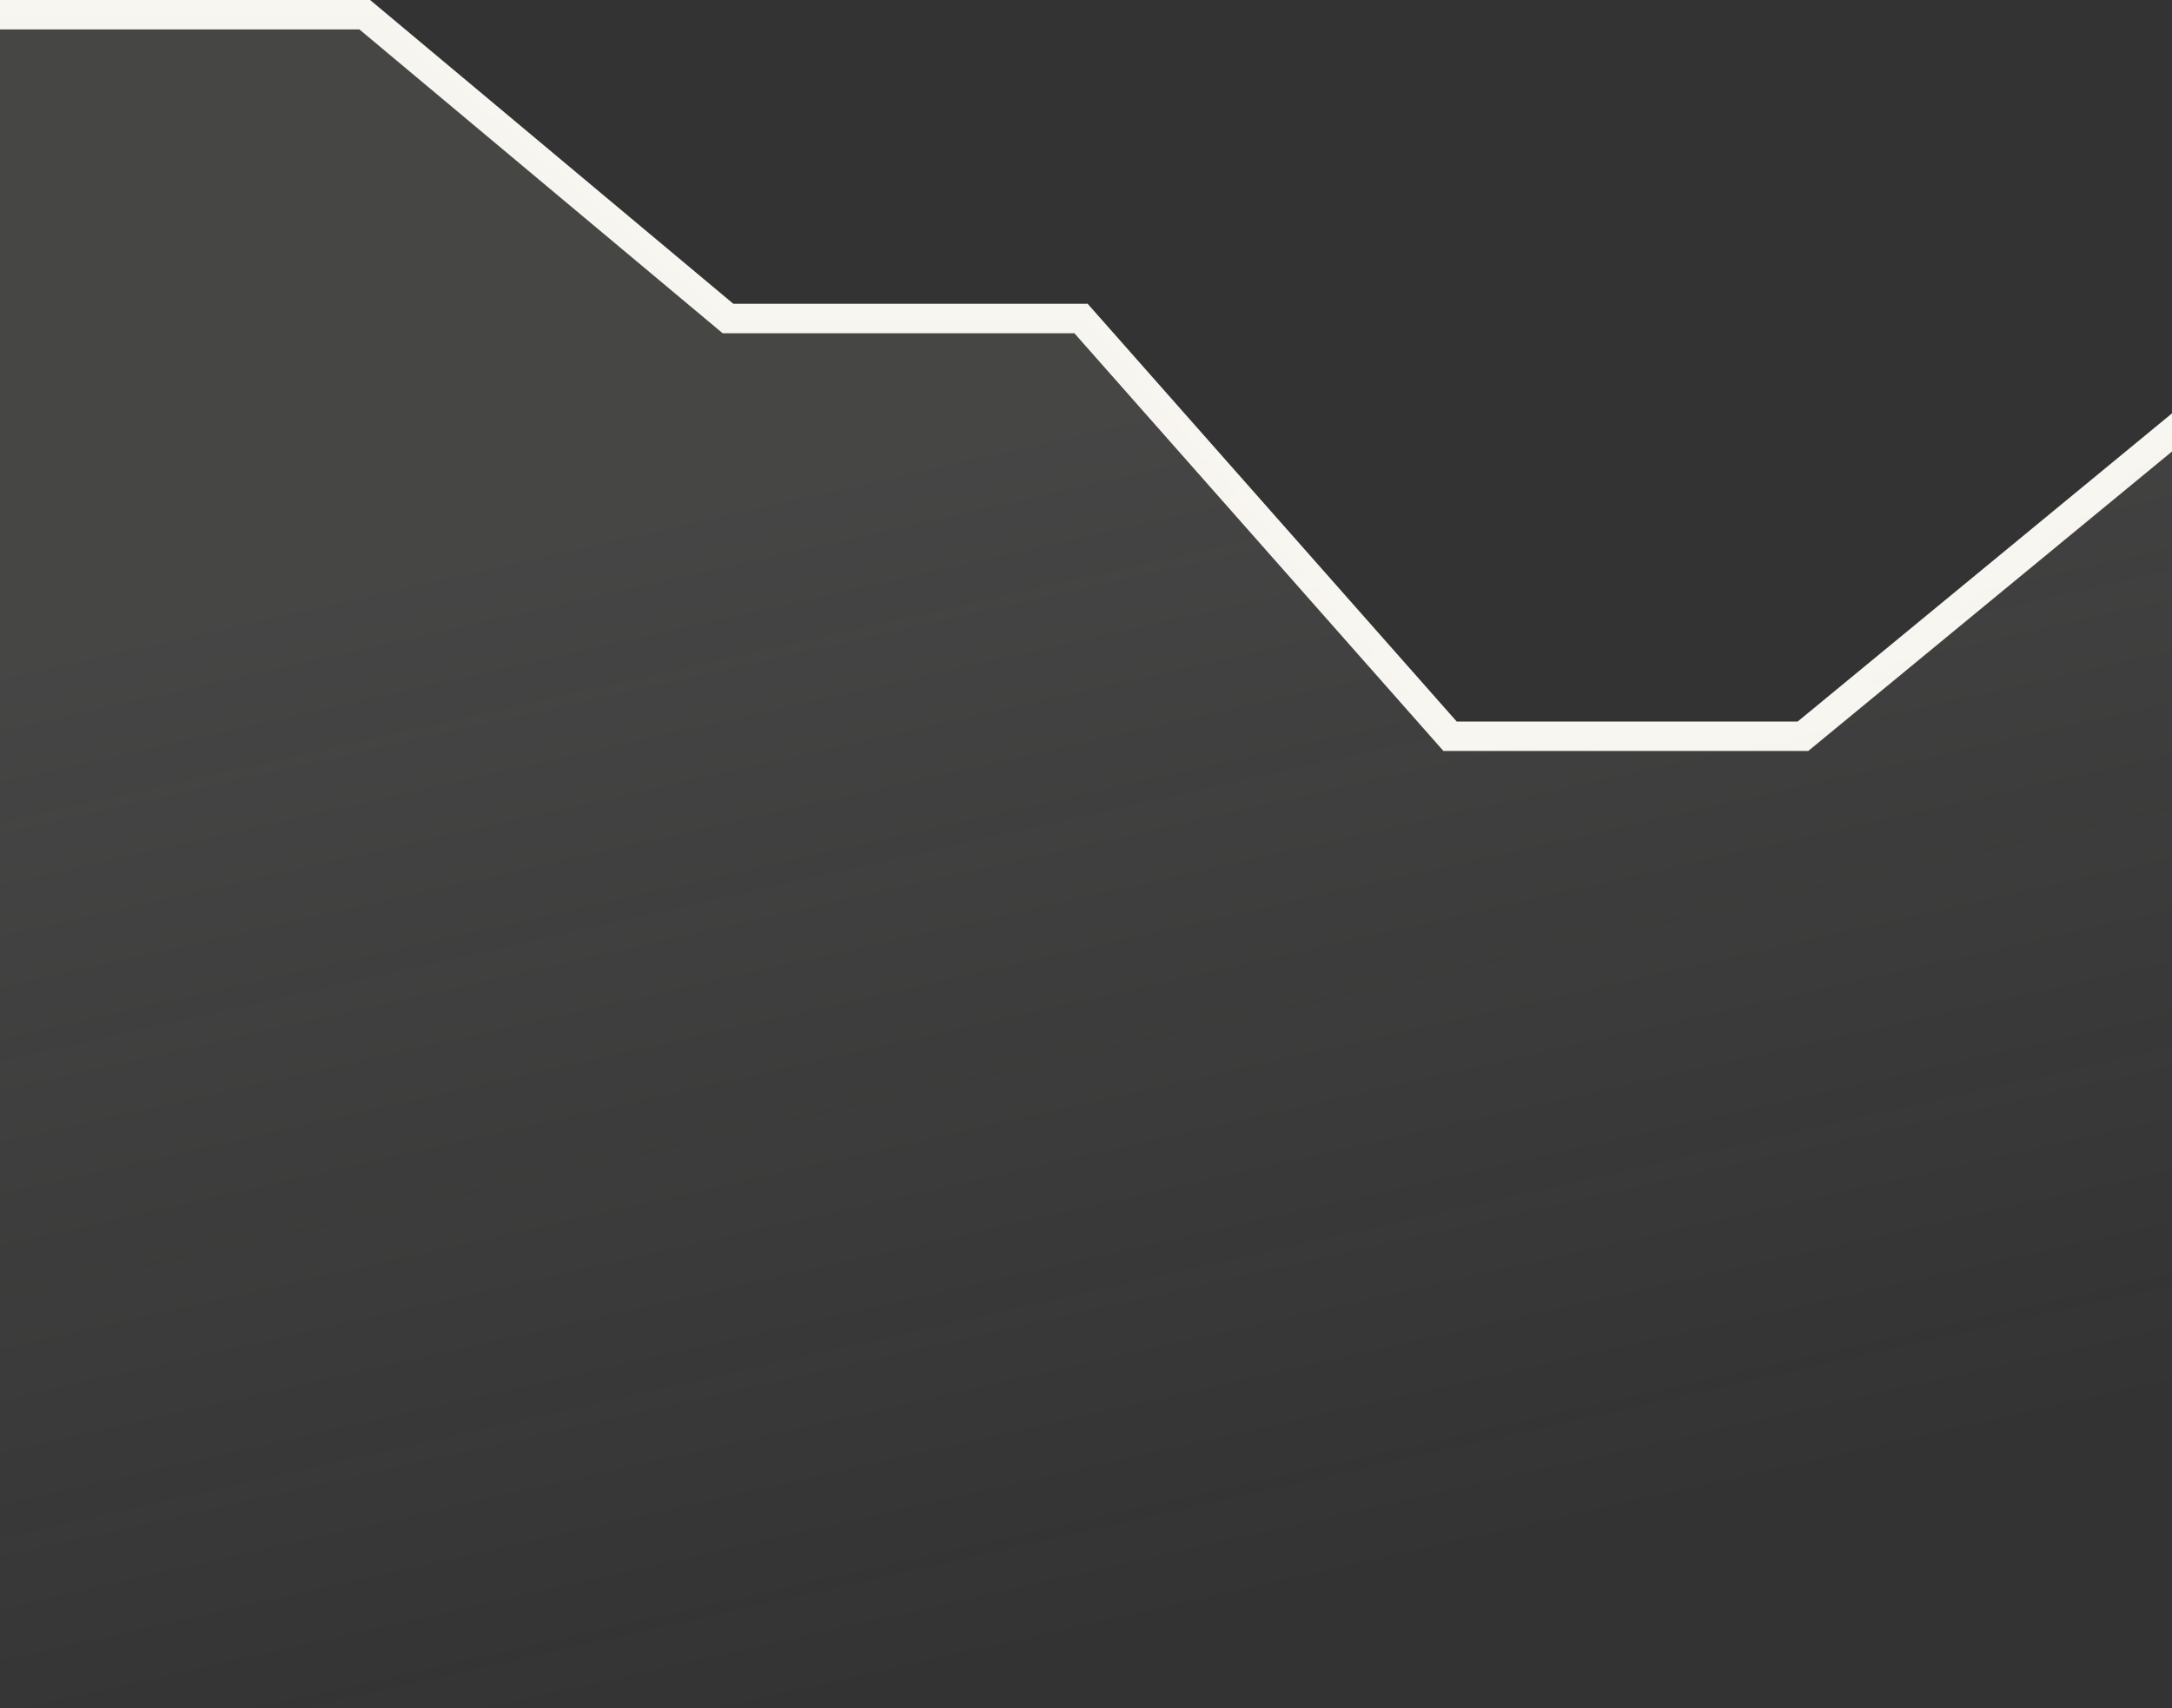 <svg width="295" height="232" viewBox="0 0 295 232" fill="none" xmlns="http://www.w3.org/2000/svg">
<rect x="0" y="0" width="295" height="232" fill="#333333" stroke="none"/>
<g clip-path="url(#clip0_2958_1180)">
<path d="M-1 2H49.544L98.877 43.263H146.825L196.947 100H244.877L296.5 57.5" stroke="#F8F6F1" stroke-width="4"/>
<path opacity="0.1" d="M0 2V232H295V60.113L243.081 101.045H197.147L147.718 43.437H98.817L50.897 2H0Z" fill="url(#paint0_linear_2958_1180)"/>
</g>
<defs>
<linearGradient id="paint0_linear_2958_1180" x1="126.786" y1="63.651" x2="162.348" y2="220.814" gradientUnits="userSpaceOnUse">
<stop stop-color="#EFEBE7"/>
<stop offset="1" stop-color="#ECE8E5" stop-opacity="0"/>
</linearGradient>
<clipPath id="clip0_2958_1180">
<rect width="295" height="232" fill="white"/>
</clipPath>
</defs>
</svg>
